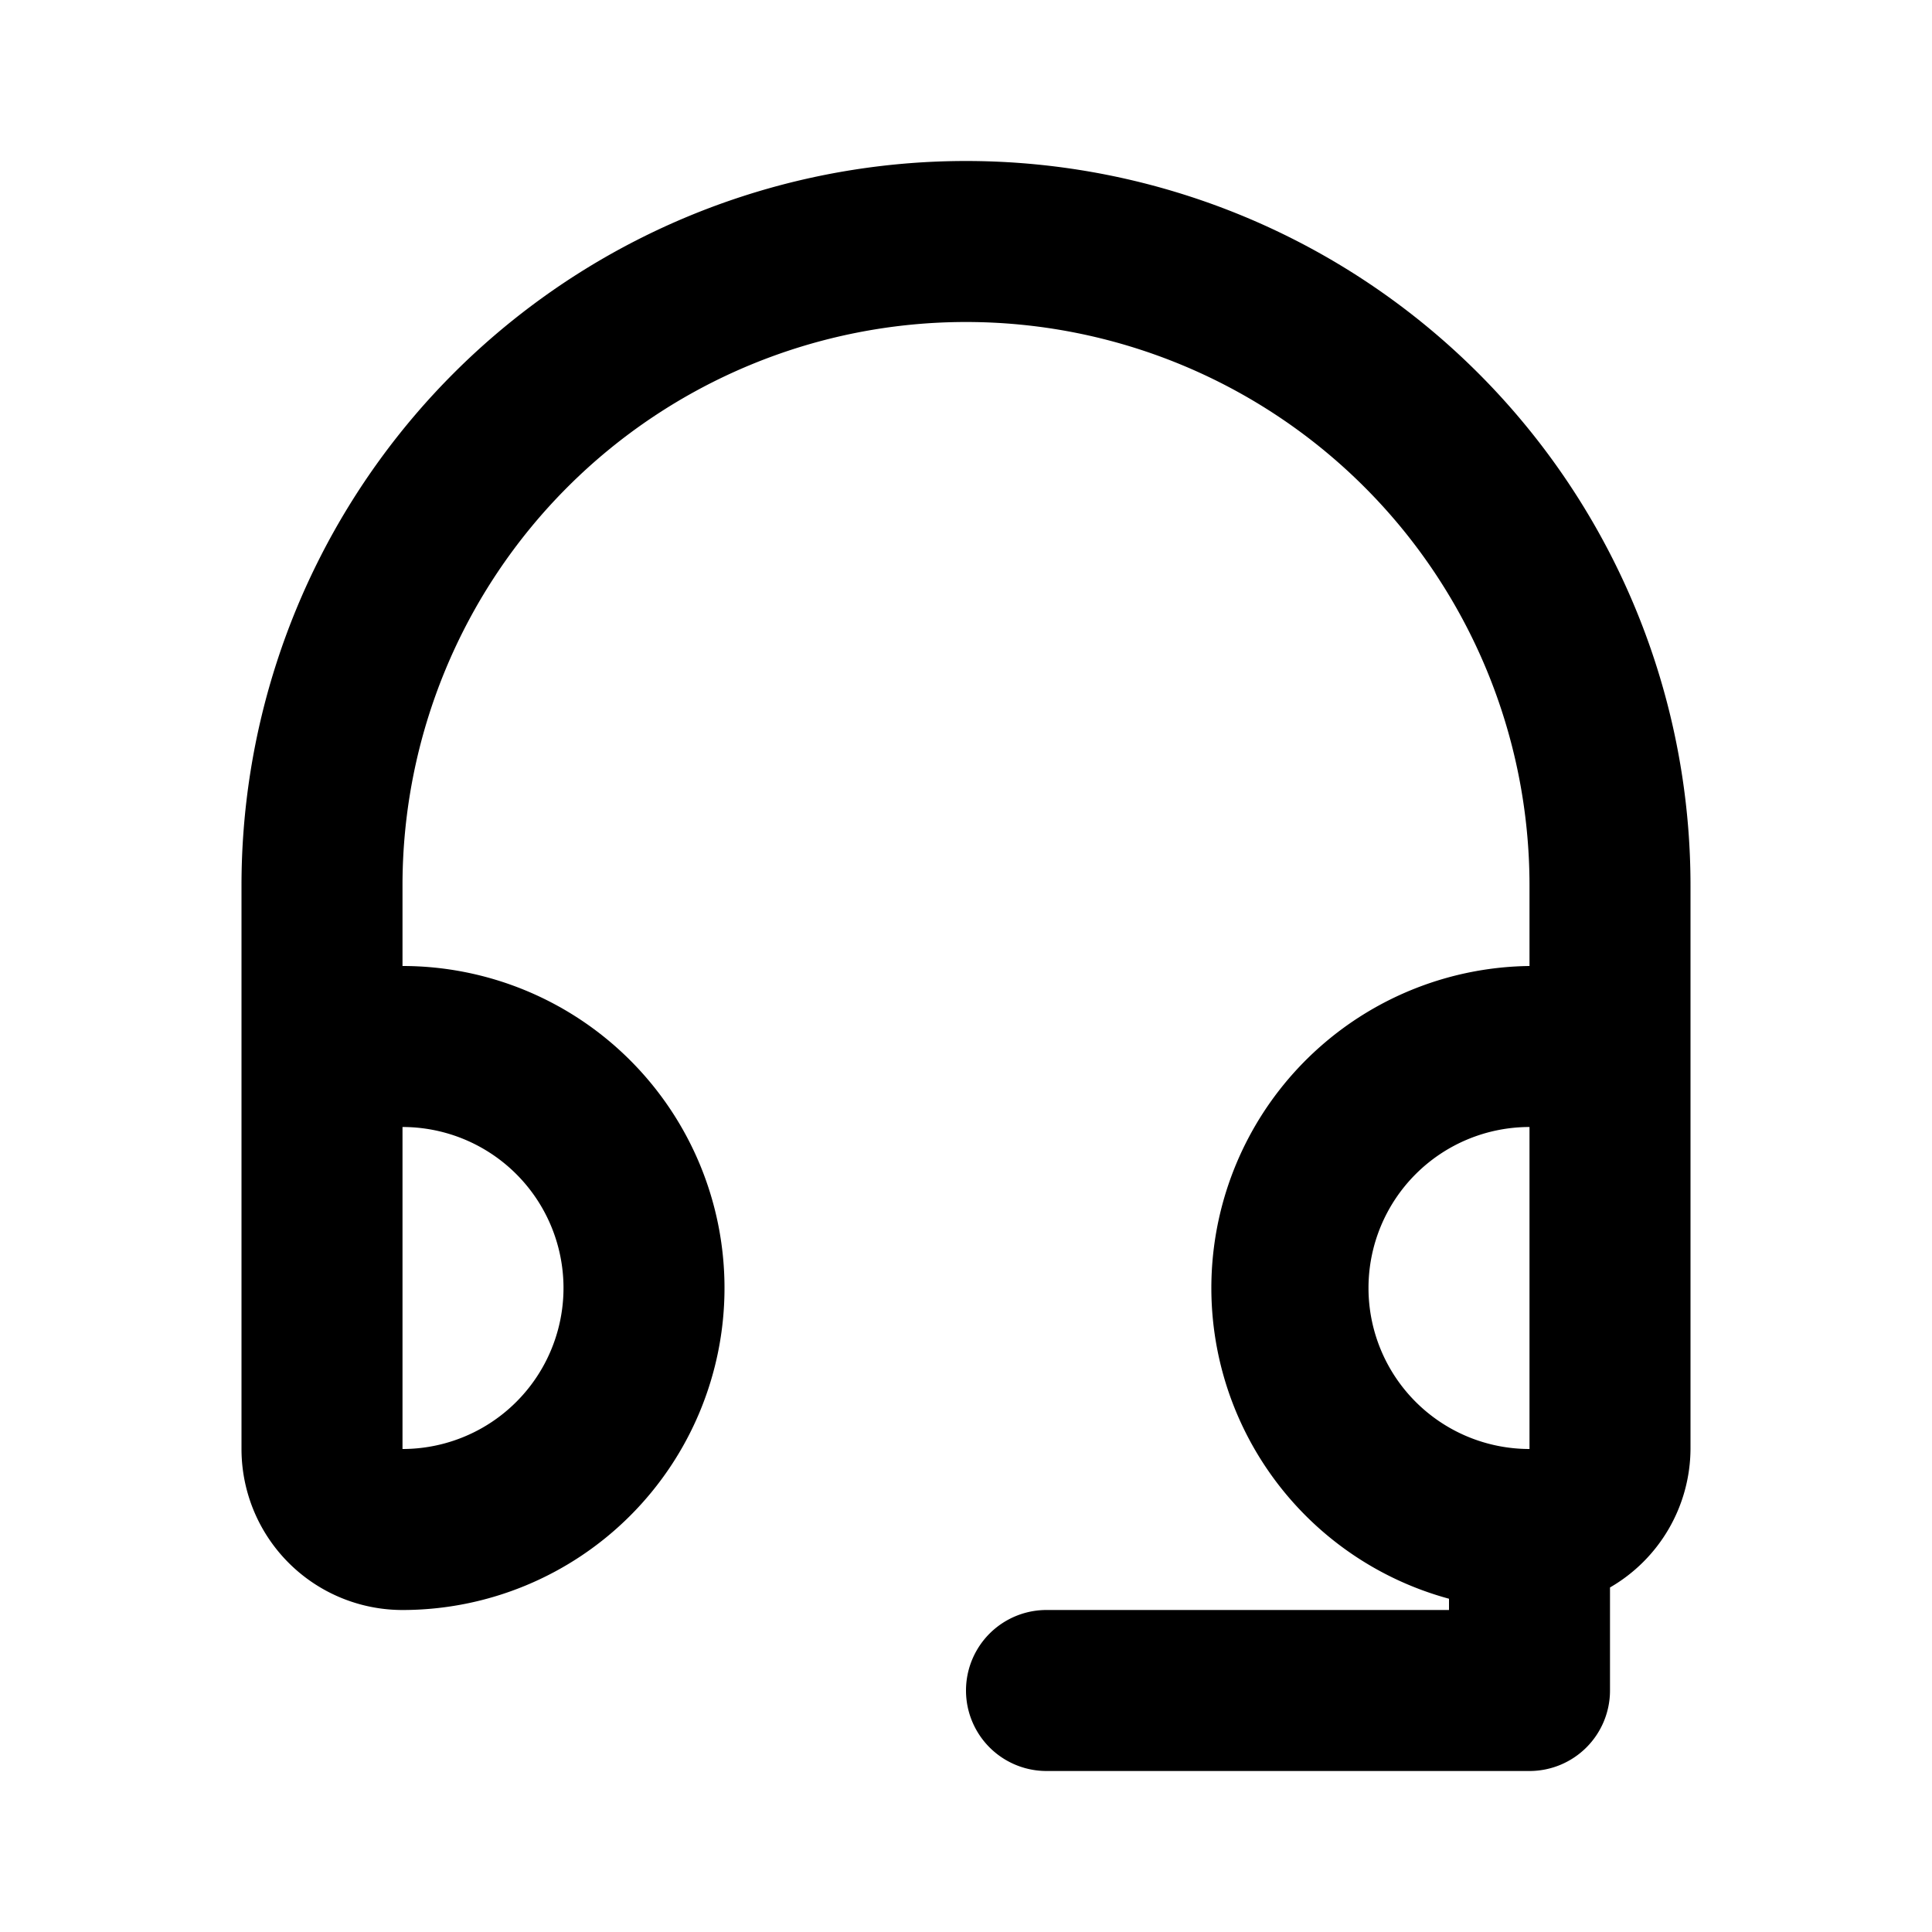 <svg id="Layer_1" data-name="Layer 1" xmlns="http://www.w3.org/2000/svg" viewBox="0 0 24 24"><title>Headset Mic</title><path d="M3,11v7a2,2,0,0,0,2,2,4,4,0,0,0,0-8V11a7,7,0,0,1,14,0v1a4,4,0,0,0-1,7.86V20H13a1,1,0,0,0,0,2h6a1,1,0,0,0,1-1V19.72A2,2,0,0,0,21,18V11A9,9,0,0,0,3,11Zm4,5a2,2,0,0,1-2,2V14A2,2,0,0,1,7,16Zm10,0a2,2,0,0,1,2-2v4A2,2,0,0,1,17,16Z"/></svg>